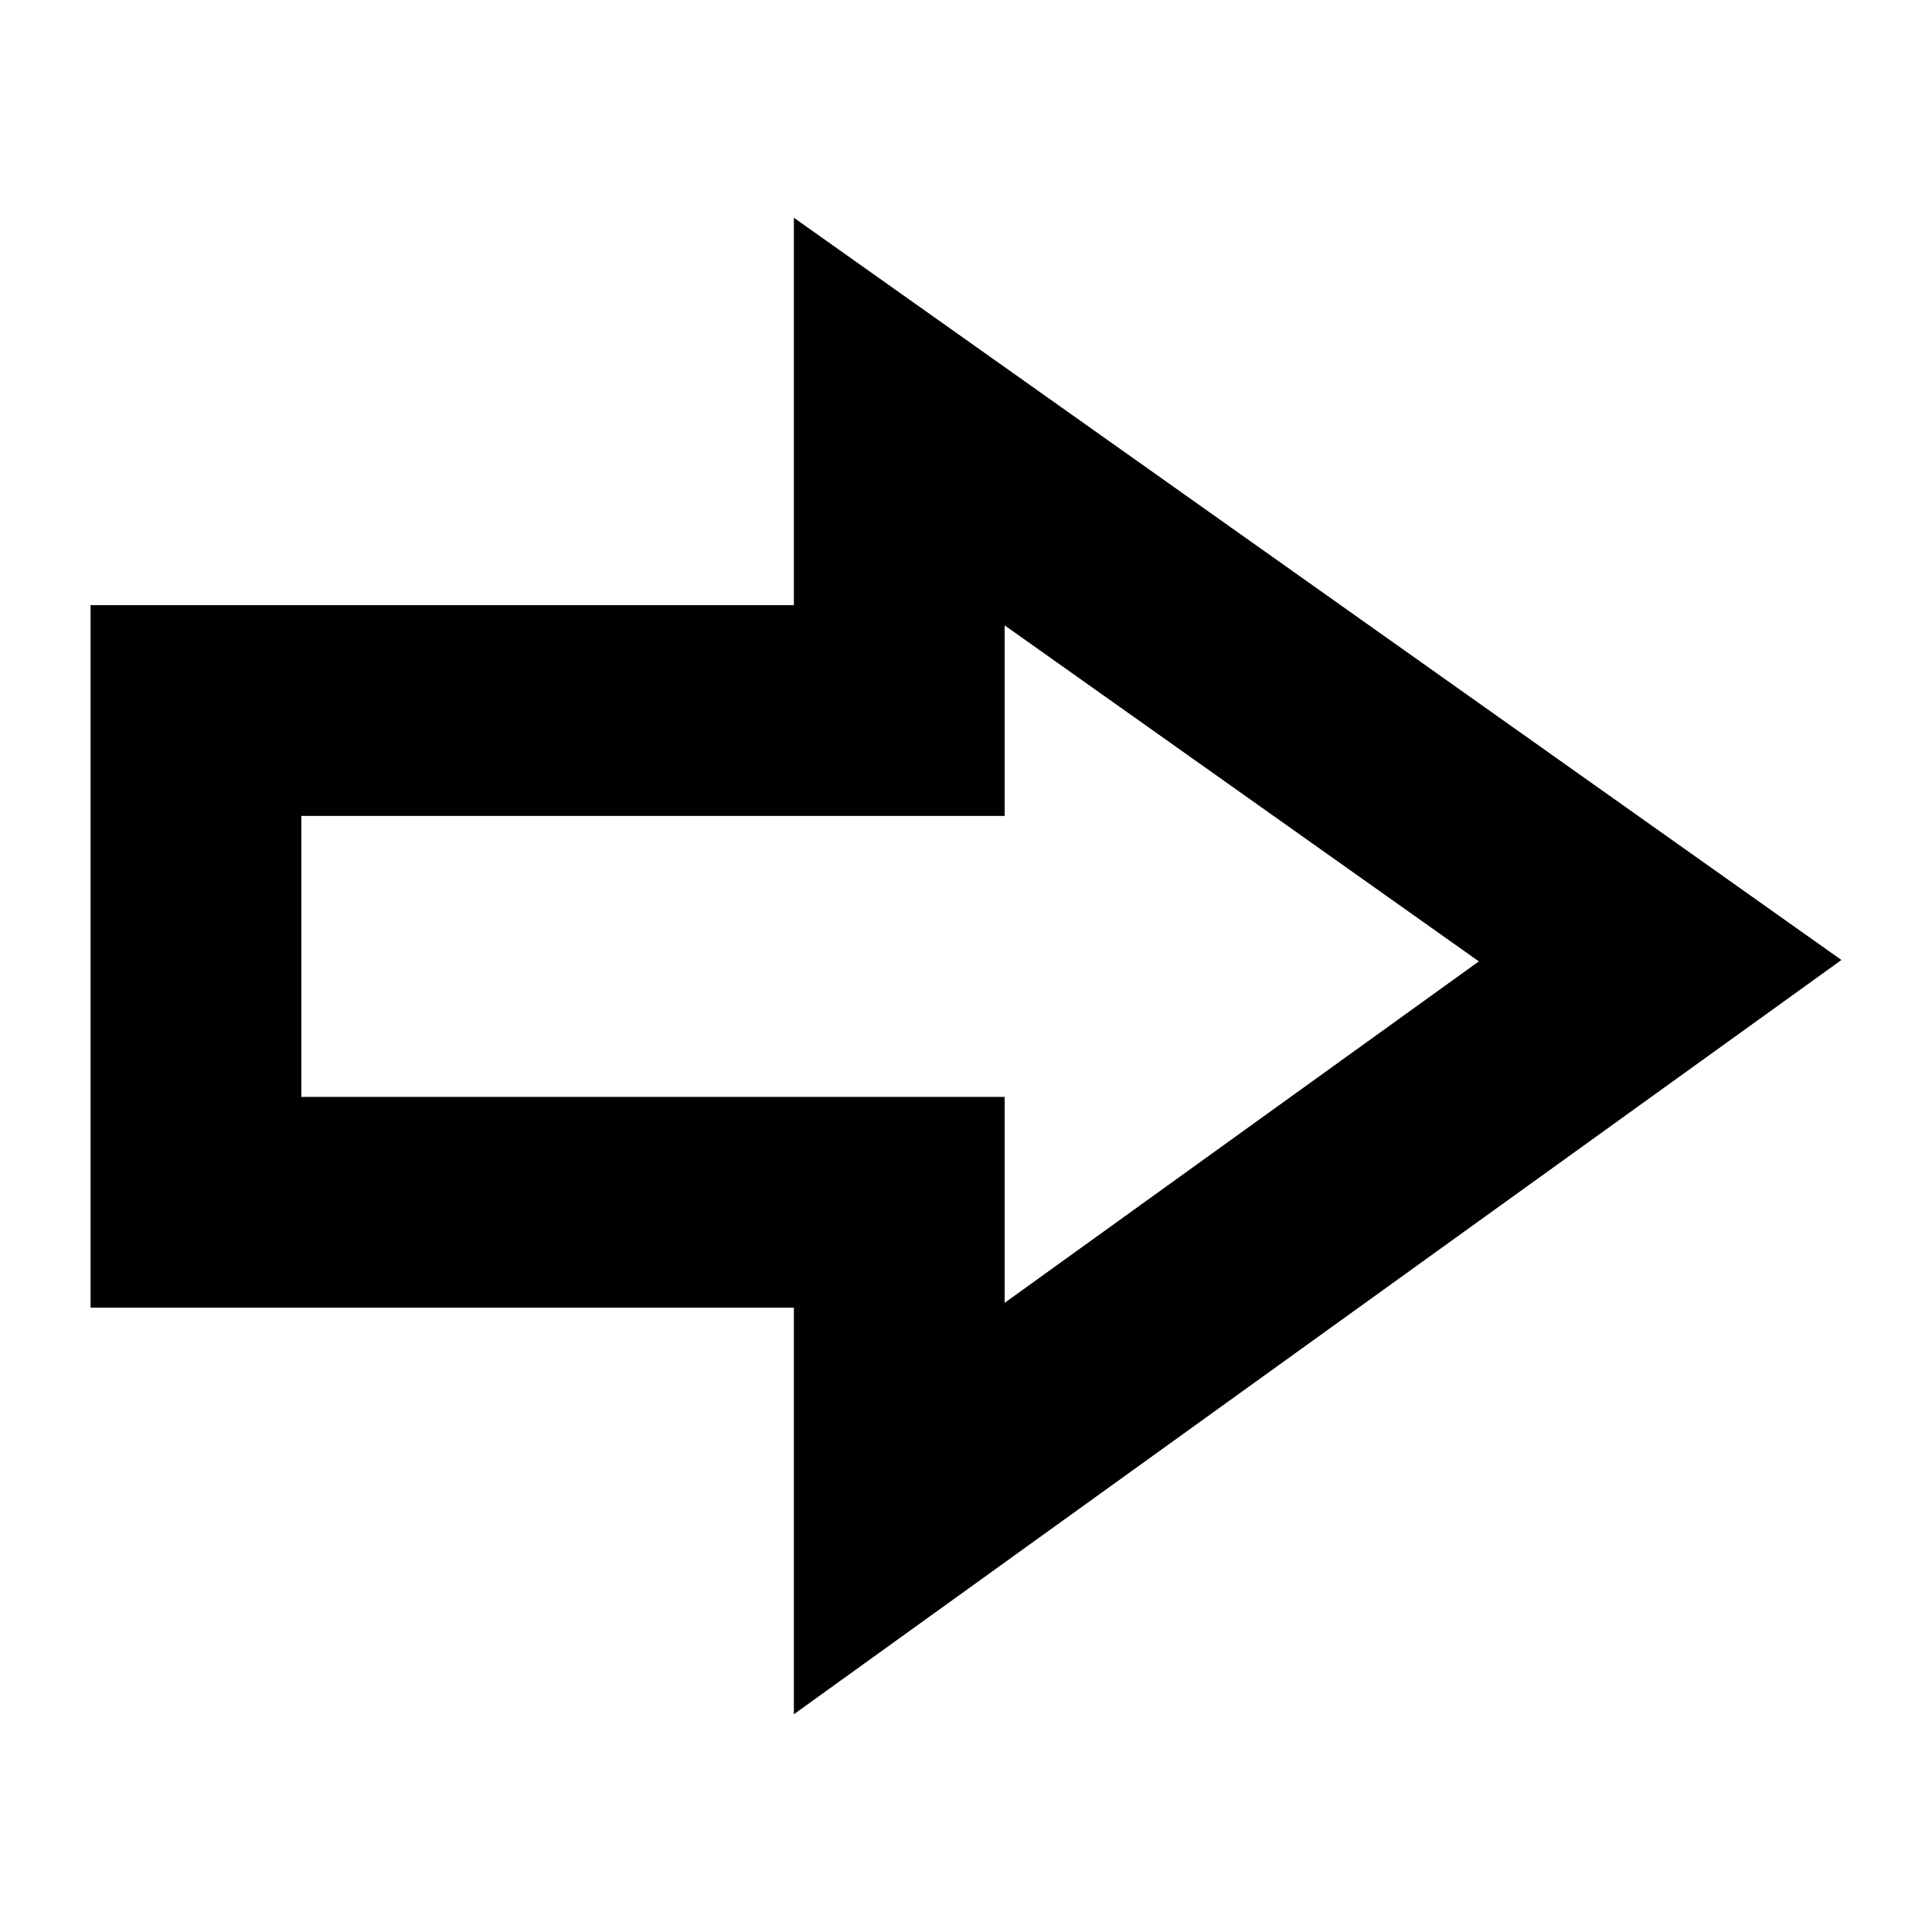 <svg width="55" height="55" viewBox="0 0 55 55" fill="none" xmlns="http://www.w3.org/2000/svg">
<path fill-rule="evenodd" clip-rule="evenodd" d="M22.6 6.199L52.422 27.329L22.6 48.801V37.227H2.578V17.227H22.6V6.199ZM42.1 27.369L28.6 17.803V23.227H22.6H8.578V31.227H22.6H28.6V37.089L42.1 27.369Z" fill="black"/>
</svg>
